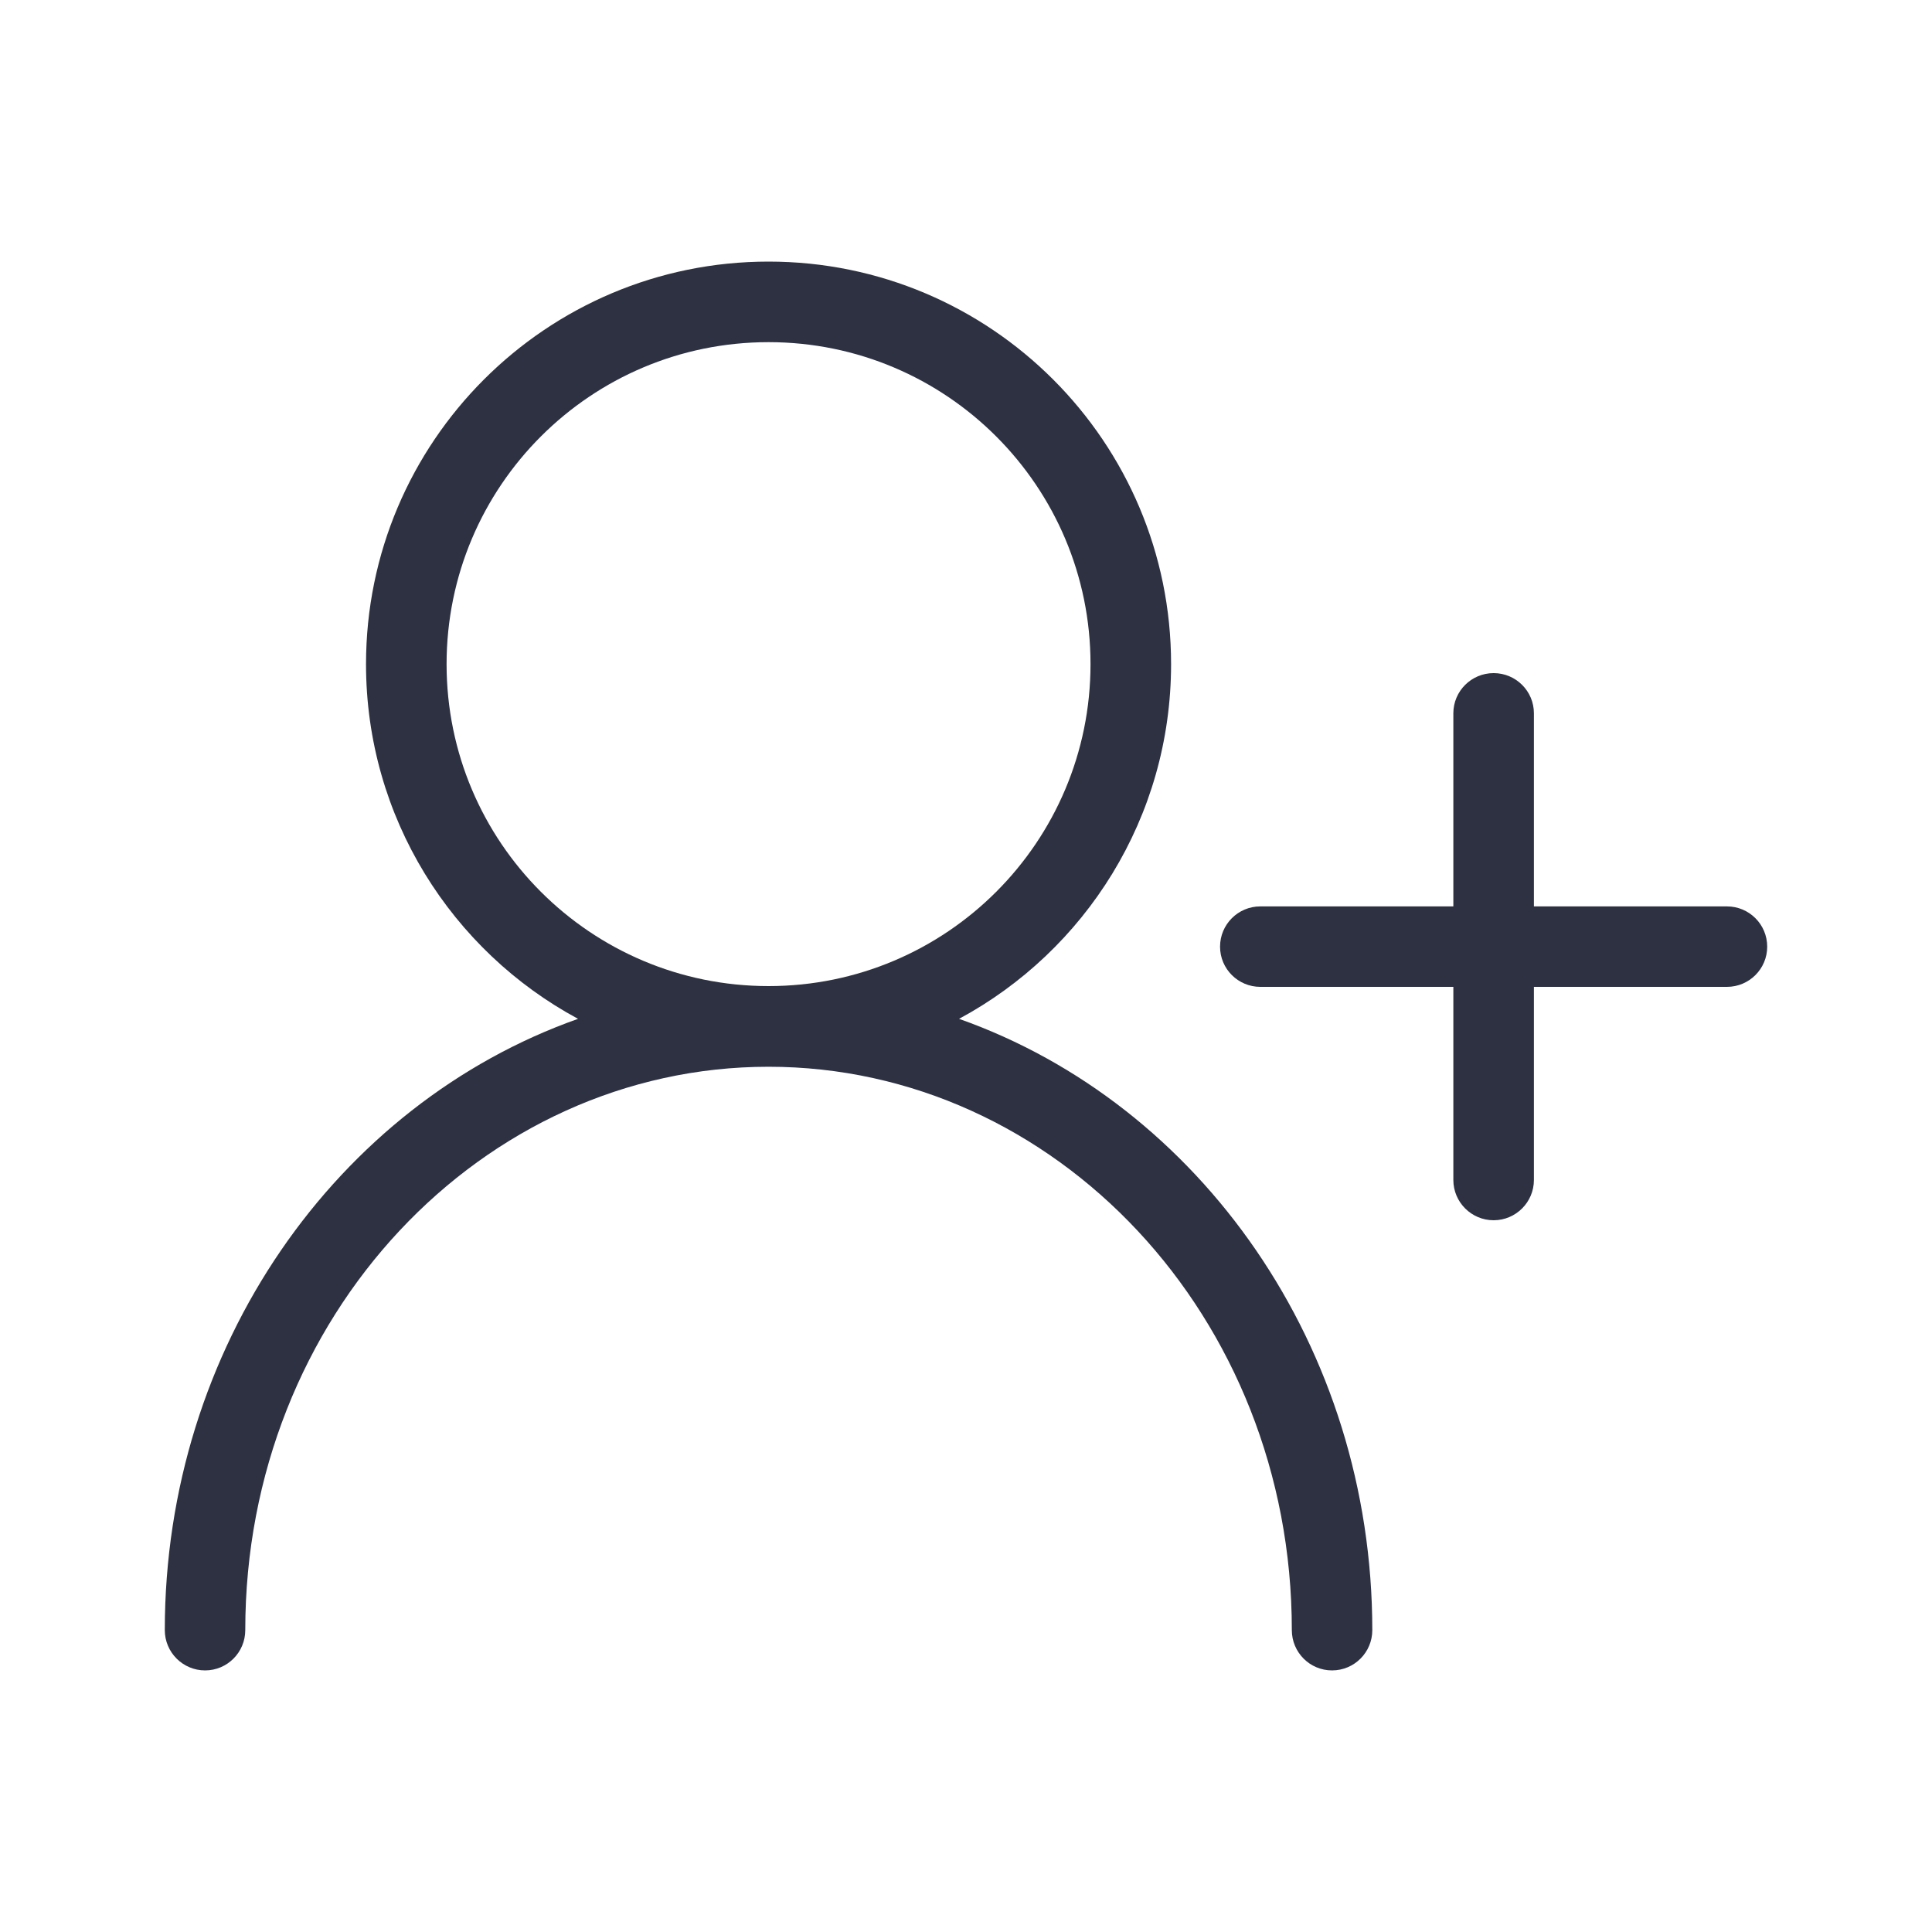 <svg width="20" height="20" viewBox="0 0 20 20" fill="none" xmlns="http://www.w3.org/2000/svg">
<path fill-rule="evenodd" clip-rule="evenodd" d="M9.928 10.547C11.234 9.844 12.123 8.463 12.123 6.875C12.123 4.574 10.257 2.708 7.956 2.708C5.655 2.708 3.789 4.574 3.789 6.875C3.789 8.463 4.678 9.844 5.984 10.547C3.487 11.43 1.706 13.946 1.706 16.875C1.706 17.105 1.893 17.292 2.123 17.292C2.353 17.292 2.539 17.105 2.539 16.875C2.539 13.626 4.991 11.043 7.956 11.043C10.921 11.043 13.373 13.626 13.373 16.875C13.373 17.105 13.559 17.292 13.789 17.292C14.02 17.292 14.206 17.105 14.206 16.875C14.206 13.946 12.425 11.43 9.928 10.547ZM11.289 6.875C11.289 8.716 9.797 10.208 7.956 10.208C6.115 10.208 4.623 8.716 4.623 6.875C4.623 5.034 6.115 3.542 7.956 3.542C9.797 3.542 11.289 5.034 11.289 6.875Z" fill="#2D3142"/>
<path d="M15.462 12.632C15.232 12.632 15.045 12.445 15.045 12.215V10.216H13.047C12.817 10.216 12.63 10.03 12.63 9.8C12.63 9.569 12.817 9.383 13.047 9.383H15.045V7.384C15.045 7.154 15.232 6.968 15.462 6.968C15.692 6.968 15.879 7.154 15.879 7.384V9.383H17.877C18.107 9.383 18.294 9.569 18.294 9.8C18.294 10.03 18.107 10.216 17.877 10.216H15.879V12.215C15.879 12.445 15.692 12.632 15.462 12.632Z" fill="#2D3142"/>
</svg>
